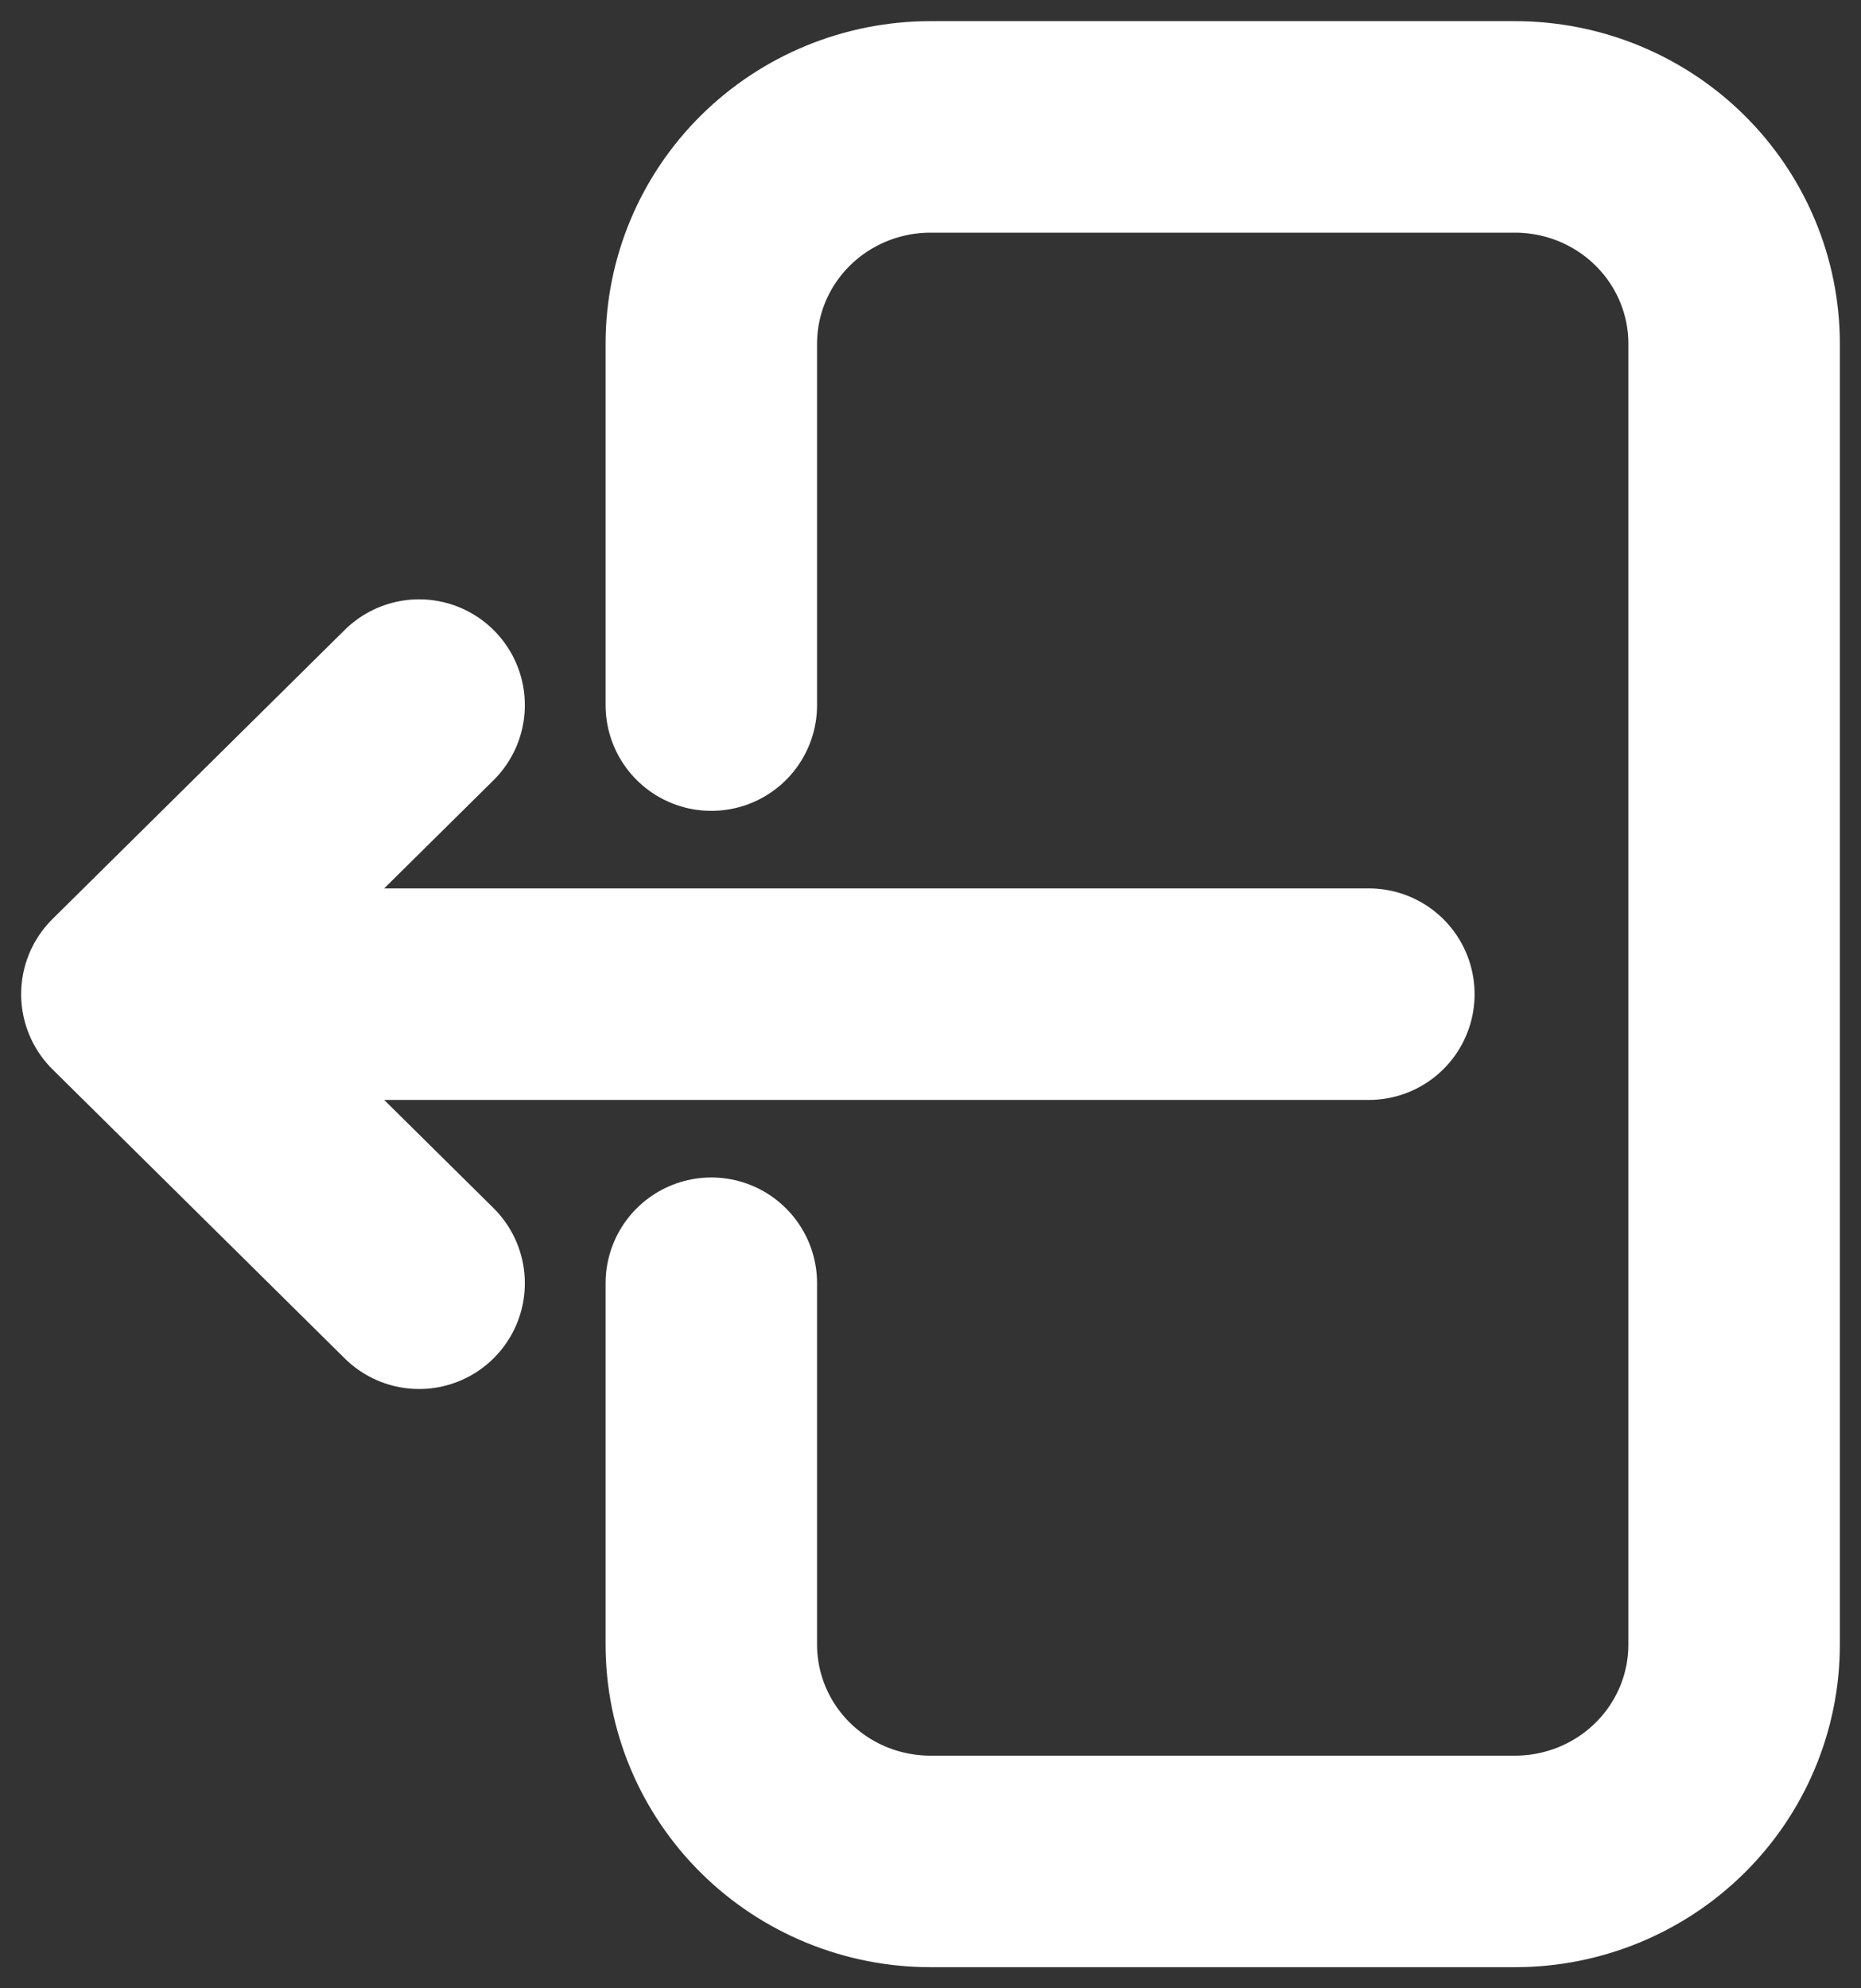 <svg width="44" height="47" viewBox="0 0 44 47" fill="none" xmlns="http://www.w3.org/2000/svg">
<rect x="0" y="0" width="44" height="47" fill="#333333" stroke="none"/>
<path d="M16.818 16.667V8.125C16.818 6.766 17.364 5.462 18.336 4.501C19.308 3.54 20.626 3 22 3H35.818C37.193 3 38.511 3.54 39.482 4.501C40.454 5.462 41 6.766 41 8.125V38.875C41 40.234 40.454 41.538 39.482 42.499C38.511 43.46 37.193 44 35.818 44H22C20.626 44 19.308 43.46 18.336 42.499C17.364 41.538 16.818 40.234 16.818 38.875V30.333M9.909 30.333L3 23.5M3 23.5L9.909 16.667M3 23.5H32.364" stroke="white" stroke-width="5" stroke-linecap="round" stroke-linejoin="round"/>
</svg>
